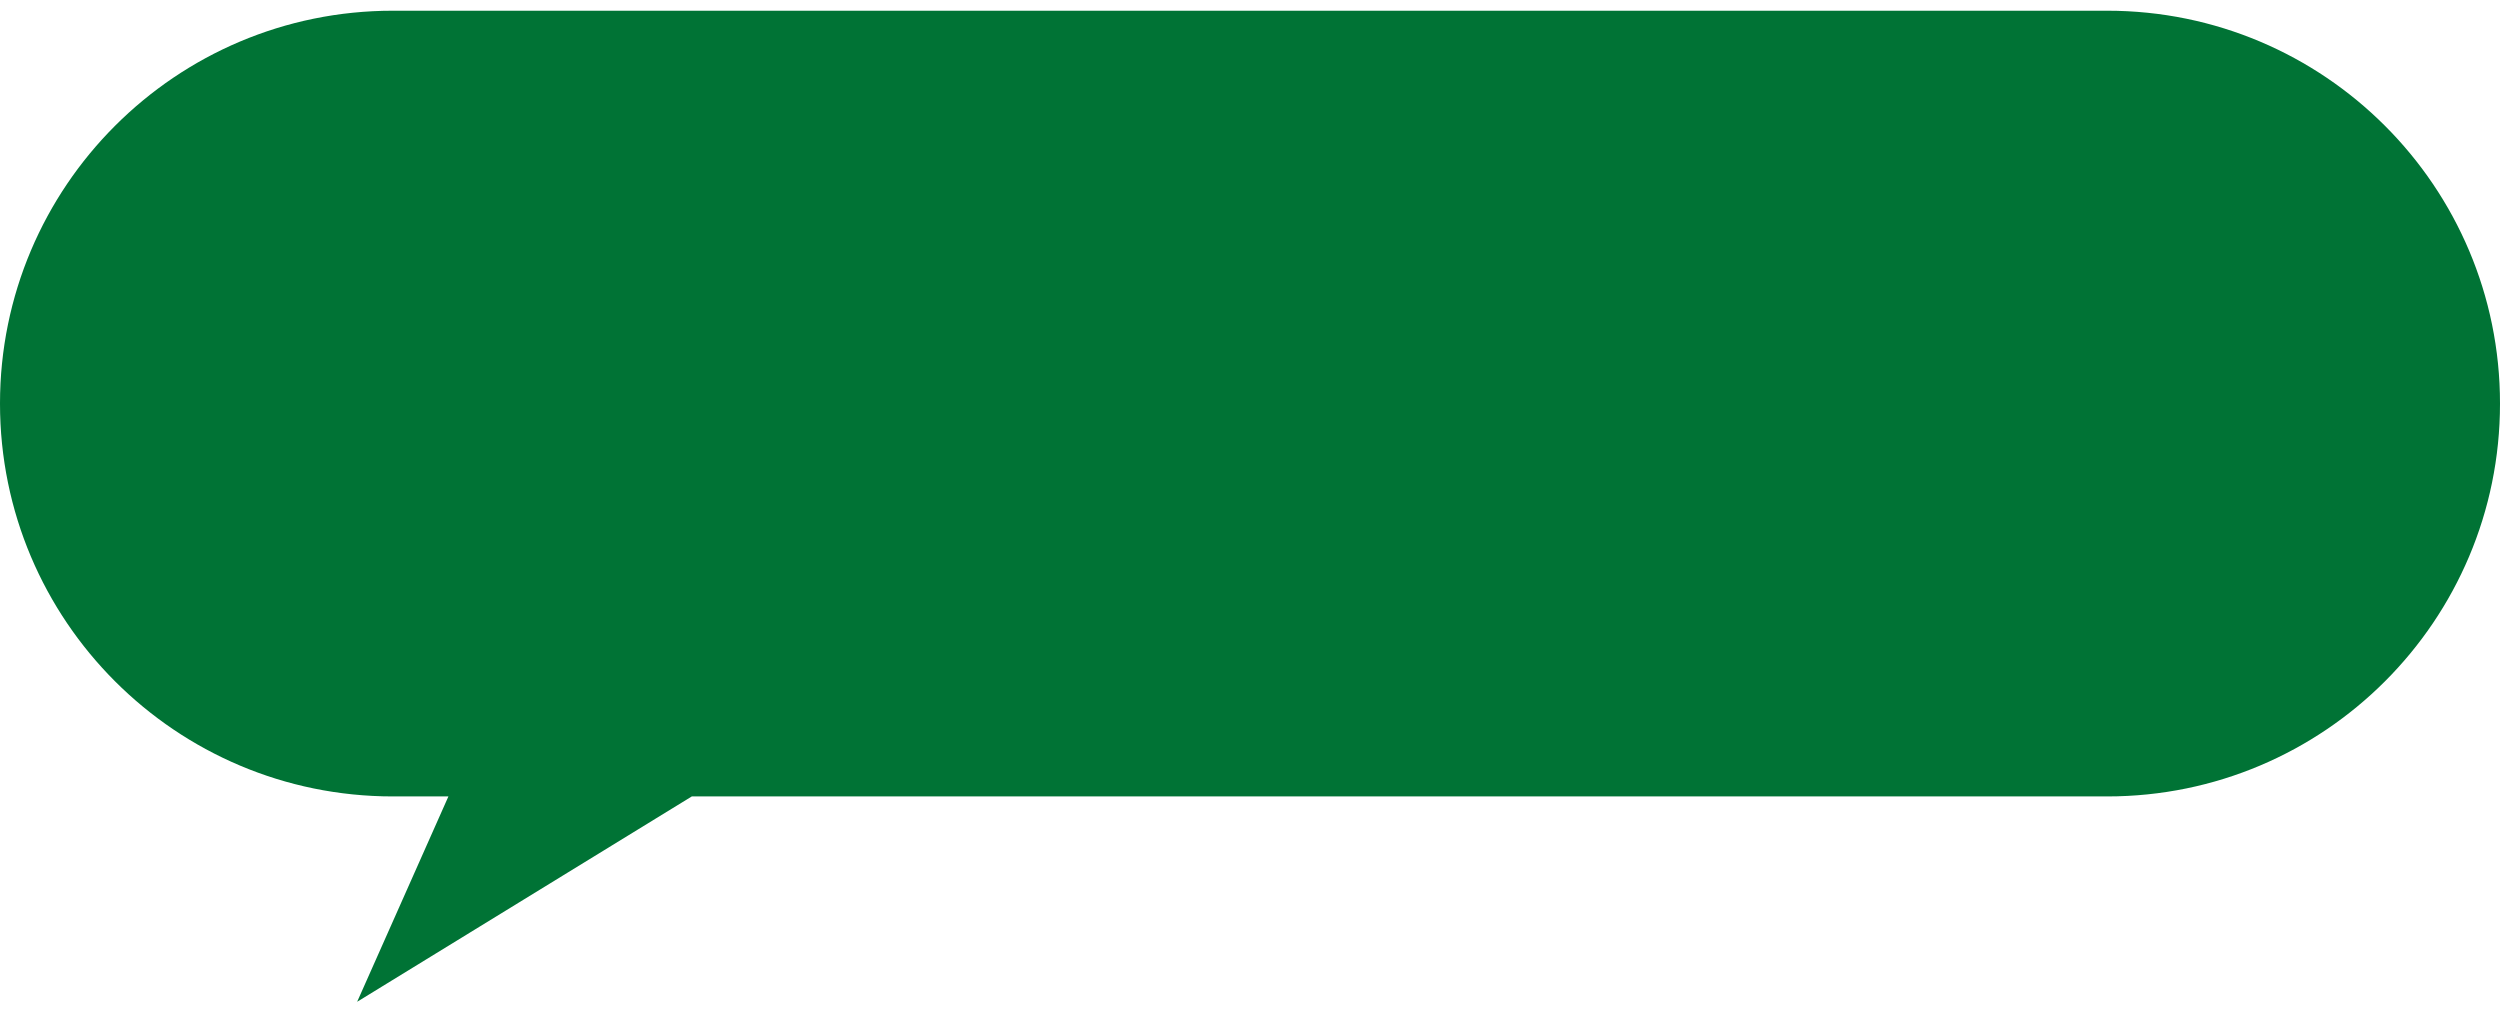 <svg width="140" height="57" viewBox="0 0 140 57" fill="none" xmlns="http://www.w3.org/2000/svg">
<path fill-rule="evenodd" clip-rule="evenodd" d="M22 0.6C9.85 0.6 0 10.449 0 22.6C0 34.75 9.85 44.6 22 44.6H25.111L20 56.1L38.741 44.6H118C130.15 44.6 140 34.75 140 22.6C140 10.449 130.15 0.6 118 0.6H22Z" fill="#007335"/>
</svg>
